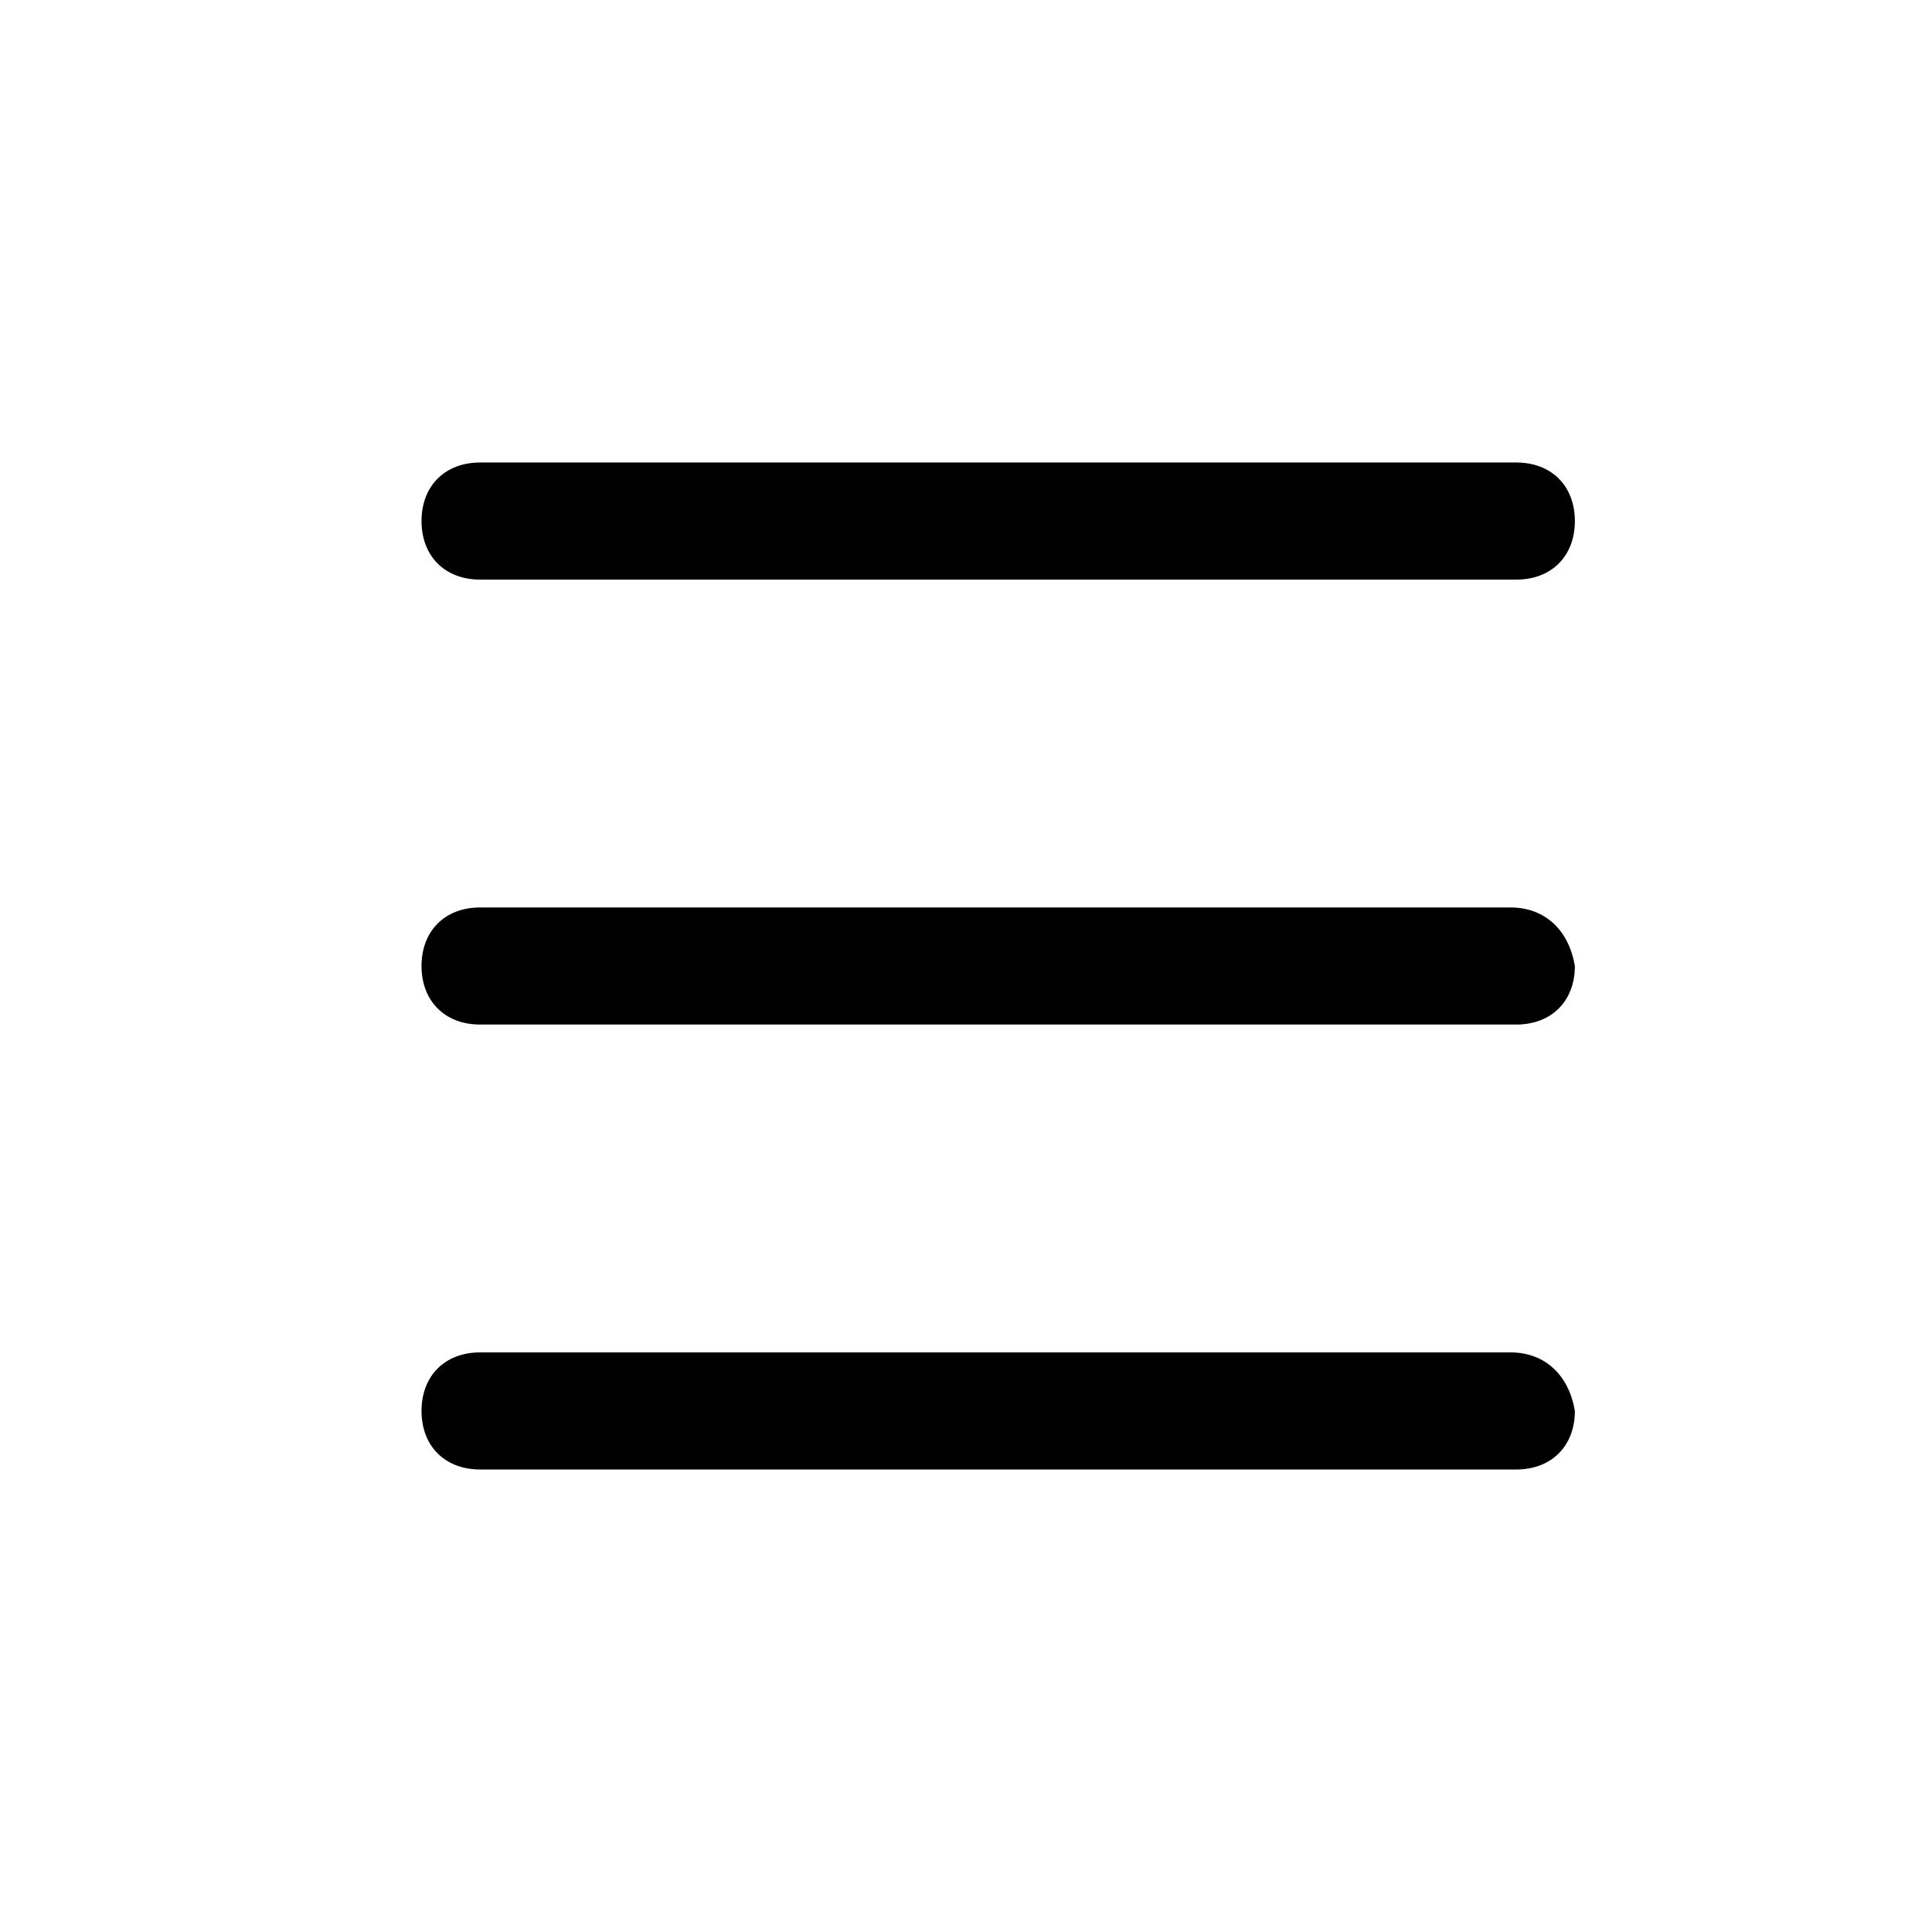 <?xml version="1.0" encoding="utf-8"?>
<!-- Generator: Adobe Illustrator 20.1.0, SVG Export Plug-In . SVG Version: 6.00 Build 0)  -->
<svg version="1.1" id="Layer_1" xmlns="http://www.w3.org/2000/svg" xmlns:xlink="http://www.w3.org/1999/xlink" x="0px" y="0px"
	 viewBox="0 0 33 33" style="enable-background:new 0 0 33 33;" xml:space="preserve">
<g>
	<path d="M25.8,15.5H8.2c-0.6,0-1,0.4-1,1s0.4,1,1,1h17.7c0.6,0,1-0.4,1-1C26.8,15.9,26.4,15.5,25.8,15.5z"/>
	<path d="M25.8,23.1H8.2c-0.6,0-1,0.4-1,1c0,0.6,0.4,1,1,1h17.7c0.6,0,1-0.4,1-1C26.8,23.5,26.4,23.1,25.8,23.1z"/>
	<path d="M8.2,9.9h17.7c0.6,0,1-0.4,1-1c0-0.6-0.4-1-1-1H8.2c-0.6,0-1,0.4-1,1S7.6,9.9,8.2,9.9z"/>
</g>
</svg>
